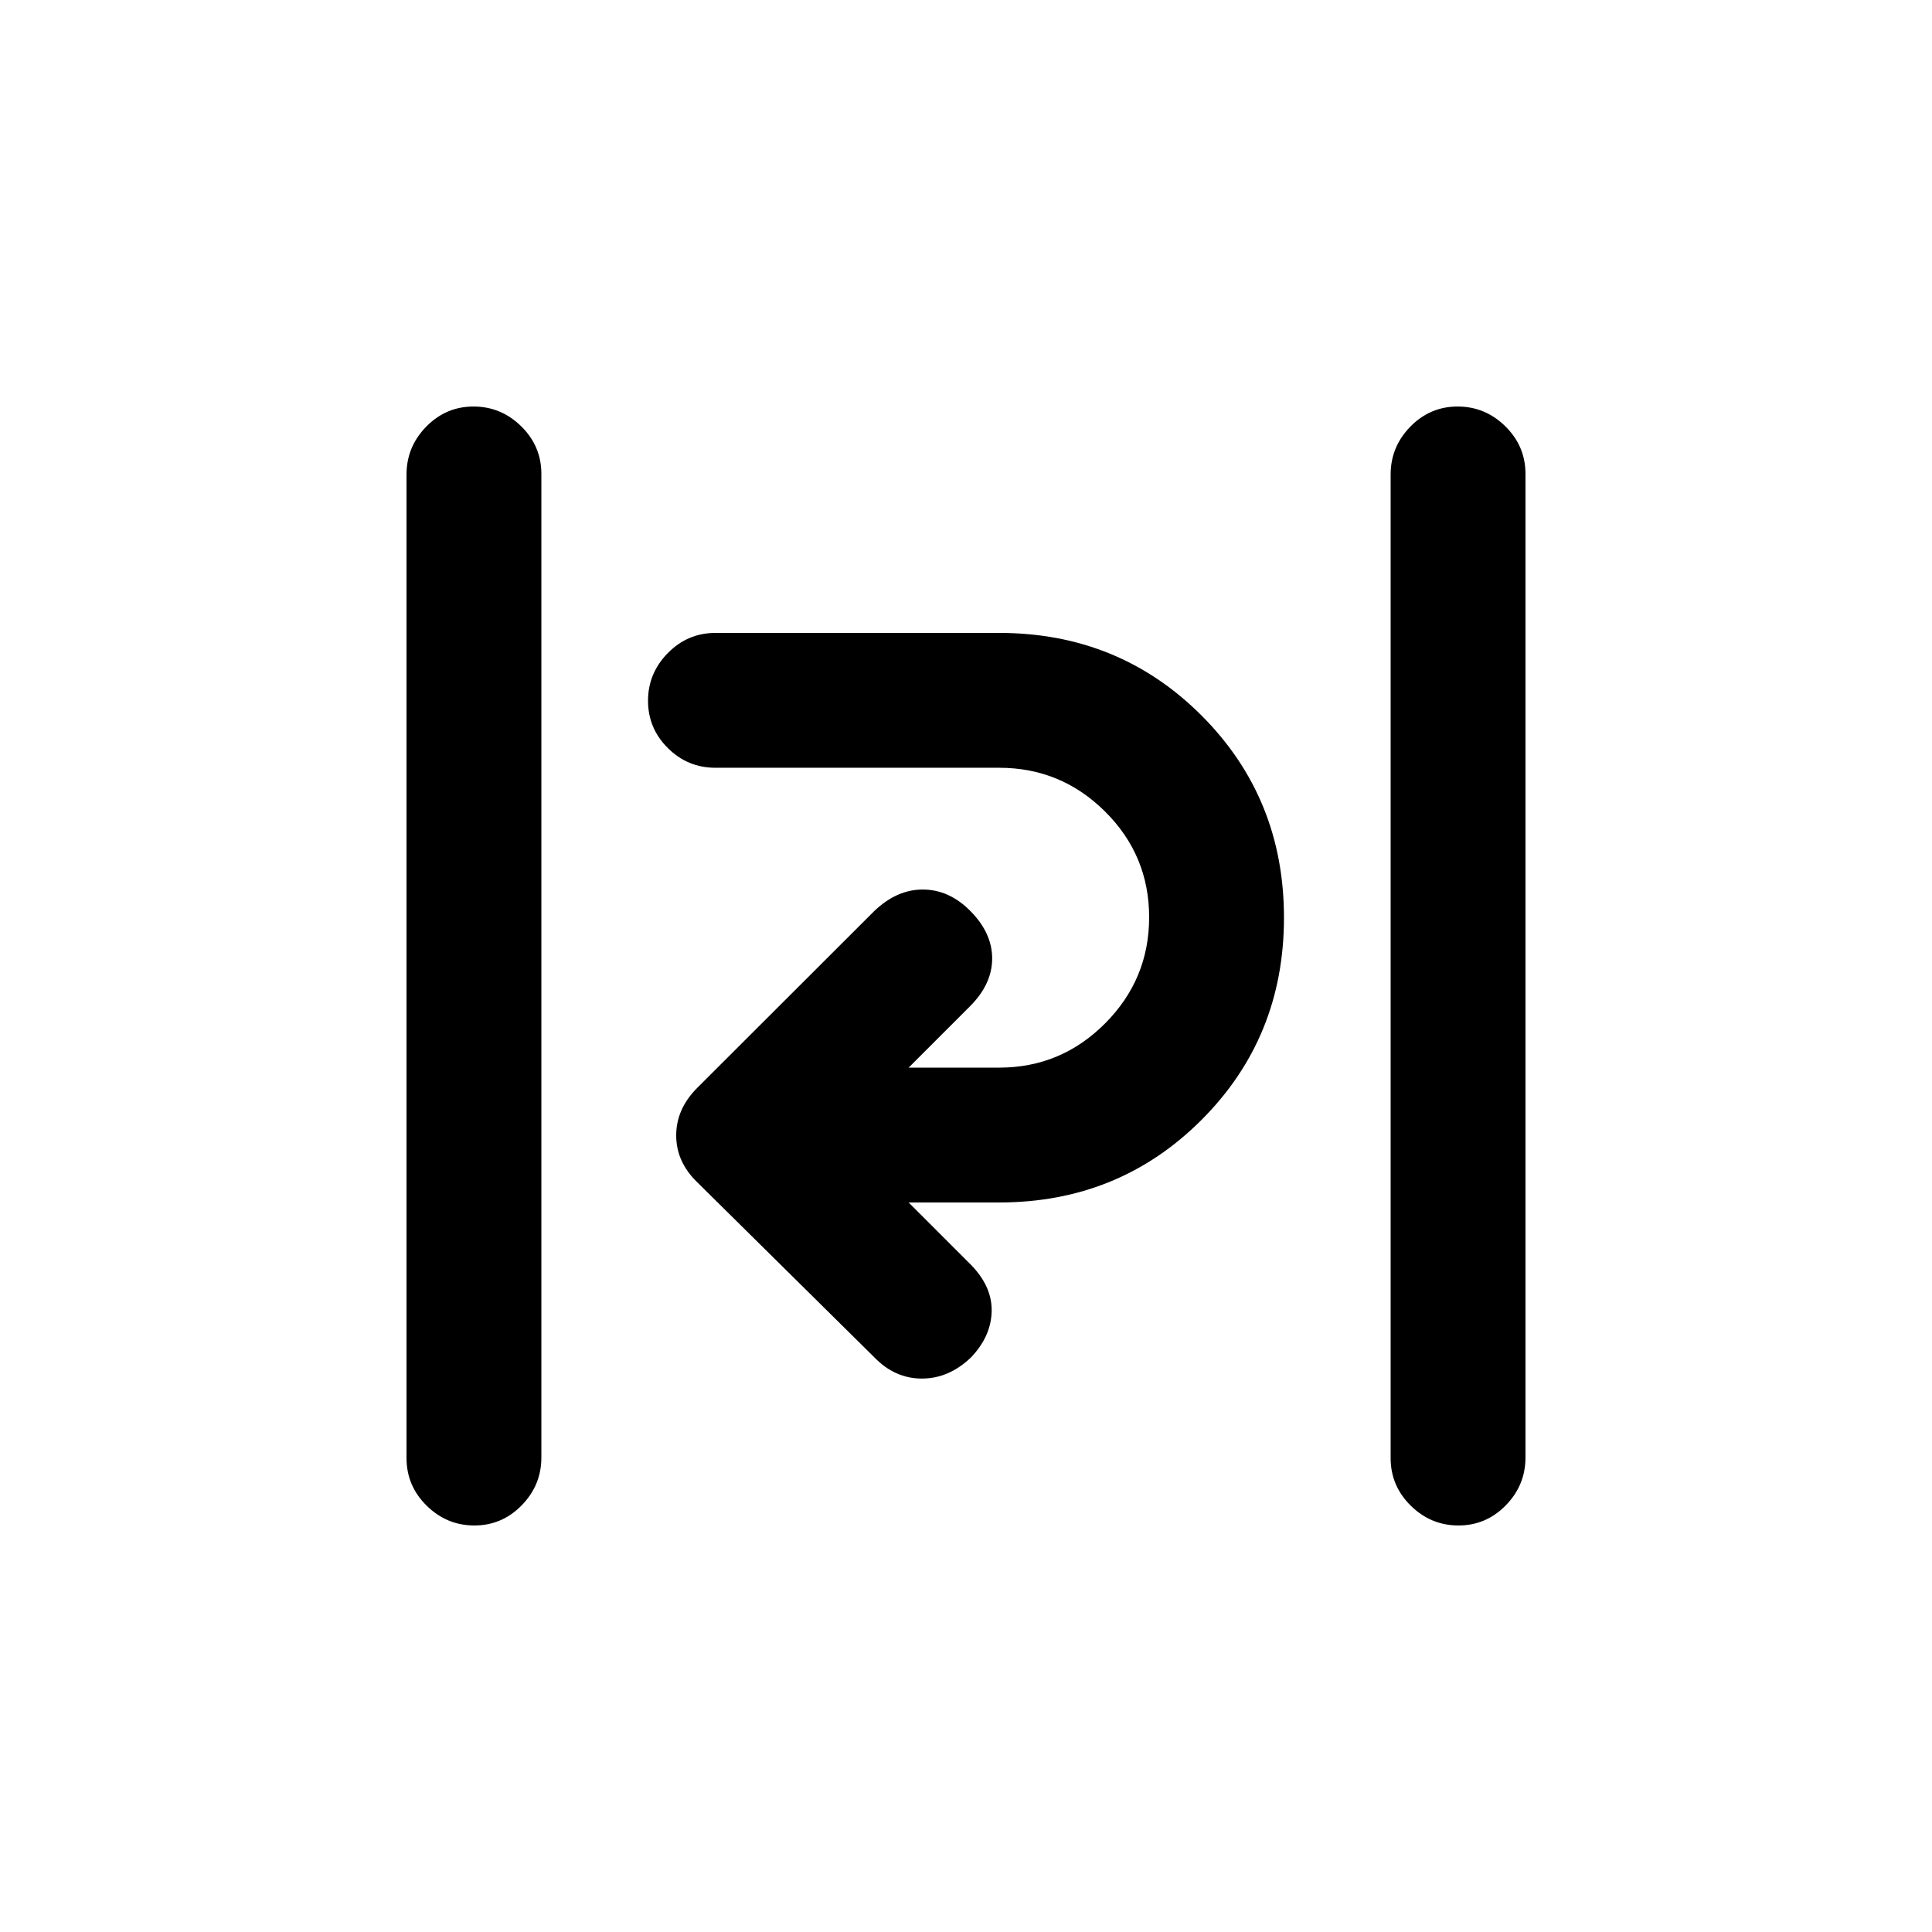 <svg xmlns="http://www.w3.org/2000/svg" height="20" viewBox="0 -960 960 960" width="20"><path d="M235.71-202Q222-202 212-211.84q-10-9.85-10-23.64v-488.73q0-13.79 9.79-23.79t23.5-10q13.71 0 23.71 9.84 10 9.85 10 23.64v488.73q0 13.79-9.79 23.79t-23.5 10Zm489 0Q711-202 701-211.84q-10-9.85-10-23.64v-488.73q0-13.79 9.79-23.79t23.5-10q13.71 0 23.71 9.84 10 9.85 10 23.64v488.73q0 13.79-9.79 23.79t-23.5 10ZM434.5-285.5l-88-87Q336-382.64 336-395.82t10.5-23.68l87.77-87.66Q445.5-518 458.5-518t23.5 10.5q11 11 11 23.75T482-460l-30.5 30.5h45q30.7 0 52.6-21.96 21.9-21.96 21.9-52.75t-21.9-52.54q-21.9-21.75-52.6-21.75h-141q-13.8 0-23.65-9.79-9.85-9.79-9.85-23.5t9.85-23.71q9.85-10 23.65-10h141q59.5 0 100.5 41T638-504q0 59.5-41 100.5t-100.5 41h-45L482-332q11 11 10.75 23.5t-10.27 23Q471.5-275 458.08-275q-13.41 0-23.58-10.5Z"/></svg>